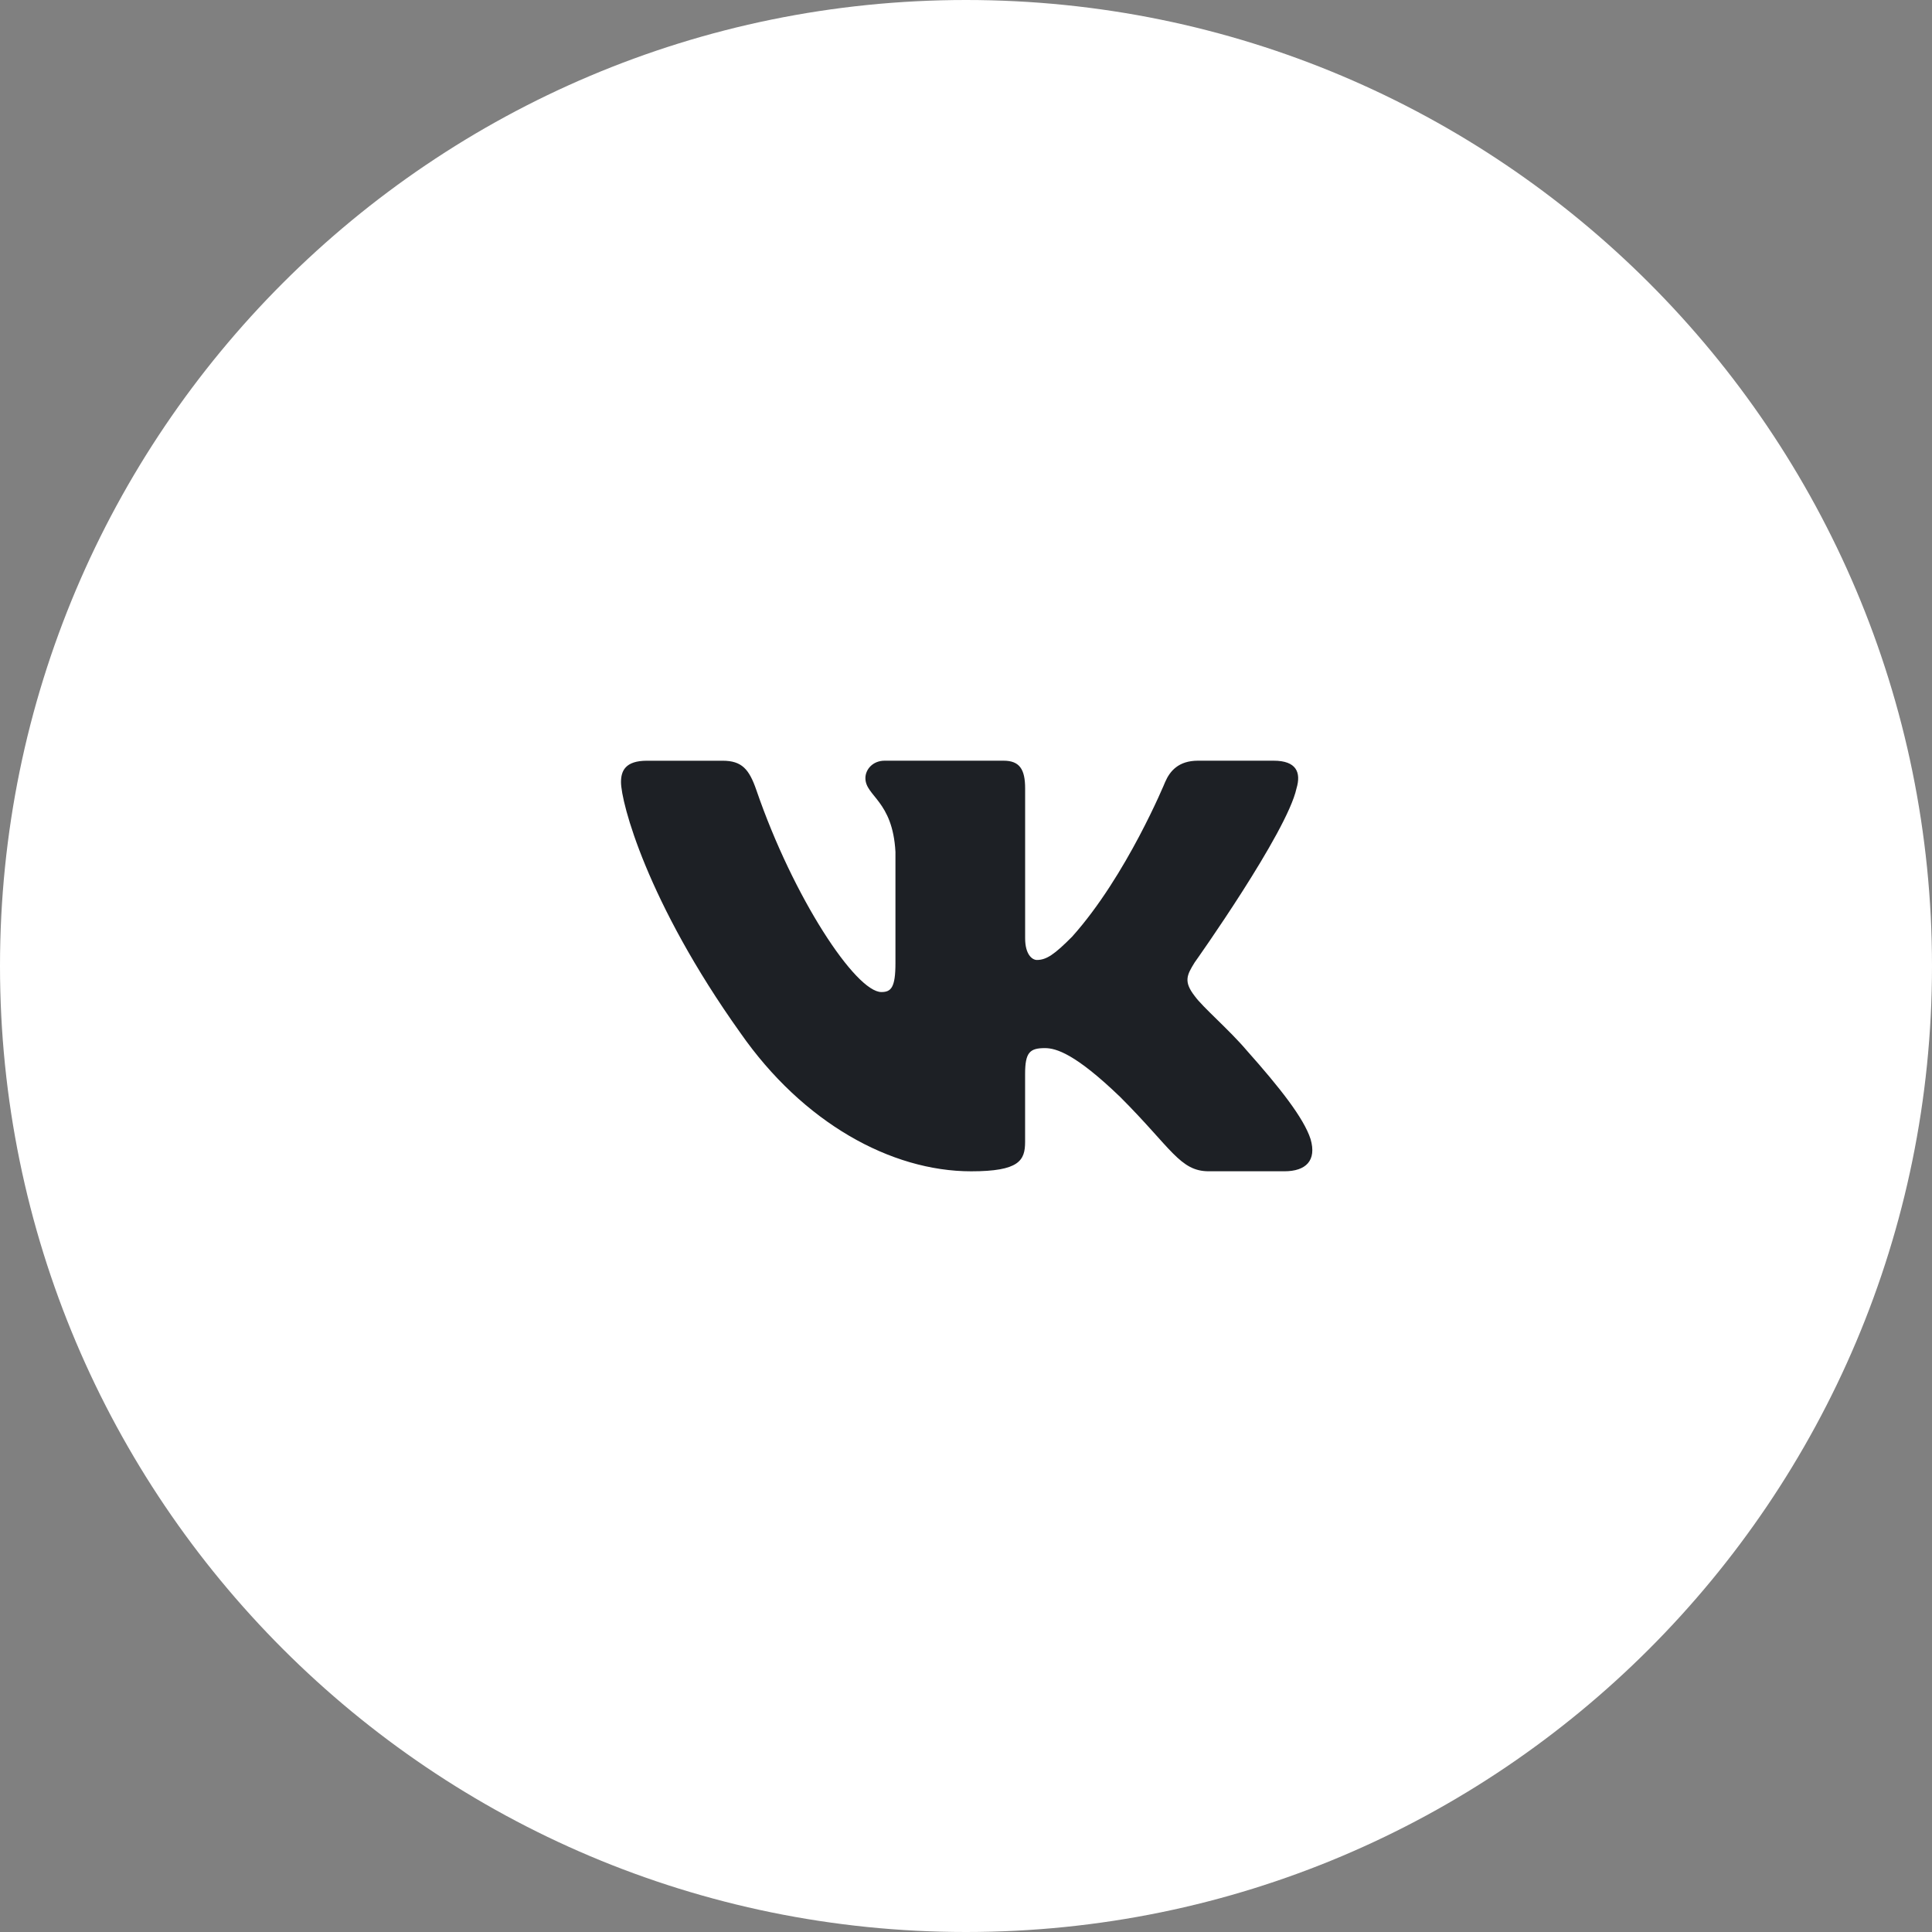 <svg width="56" height="56" viewBox="0 0 56 56" fill="none" xmlns="http://www.w3.org/2000/svg">
<rect x="0" y="0" width="56" height="56" fill="#808080" stroke="none"/>
<path d="M0 28C0 12.536 12.536 0 28 0C43.464 0 56 12.536 56 28C56 43.464 43.464 56 28 56C12.536 56 0 43.464 0 28Z" fill="white"/>
<path d="M29.088 22.049C29.553 22.049 29.714 22.297 29.714 22.855V27.198C29.714 27.663 29.916 27.825 30.055 27.825C30.333 27.825 30.566 27.663 31.076 27.15C32.656 25.387 33.772 22.668 33.772 22.668C33.911 22.344 34.166 22.049 34.724 22.049H36.917C37.579 22.049 37.719 22.39 37.579 22.855C37.302 24.129 34.655 27.86 34.629 27.895C34.398 28.267 34.304 28.452 34.629 28.871C34.862 29.196 35.627 29.846 36.139 30.45C37.081 31.509 37.791 32.404 37.988 33.019C38.168 33.637 37.855 33.95 37.228 33.95H35.037C34.202 33.95 33.956 33.283 32.47 31.797C31.169 30.544 30.611 30.38 30.287 30.38C29.846 30.38 29.713 30.506 29.713 31.132V33.098C29.713 33.638 29.541 33.951 28.148 33.951C25.825 33.951 23.273 32.541 21.461 29.94C18.743 26.131 18 23.251 18 22.669C18 22.345 18.125 22.05 18.752 22.05H20.944C21.504 22.05 21.715 22.296 21.924 22.902C22.997 26.026 24.805 28.755 25.548 28.755C25.828 28.755 25.955 28.626 25.955 27.919V24.691C25.874 23.203 25.084 23.081 25.084 22.553C25.084 22.307 25.294 22.049 25.642 22.049H29.088Z" fill="#1D2025"/>
</svg>
